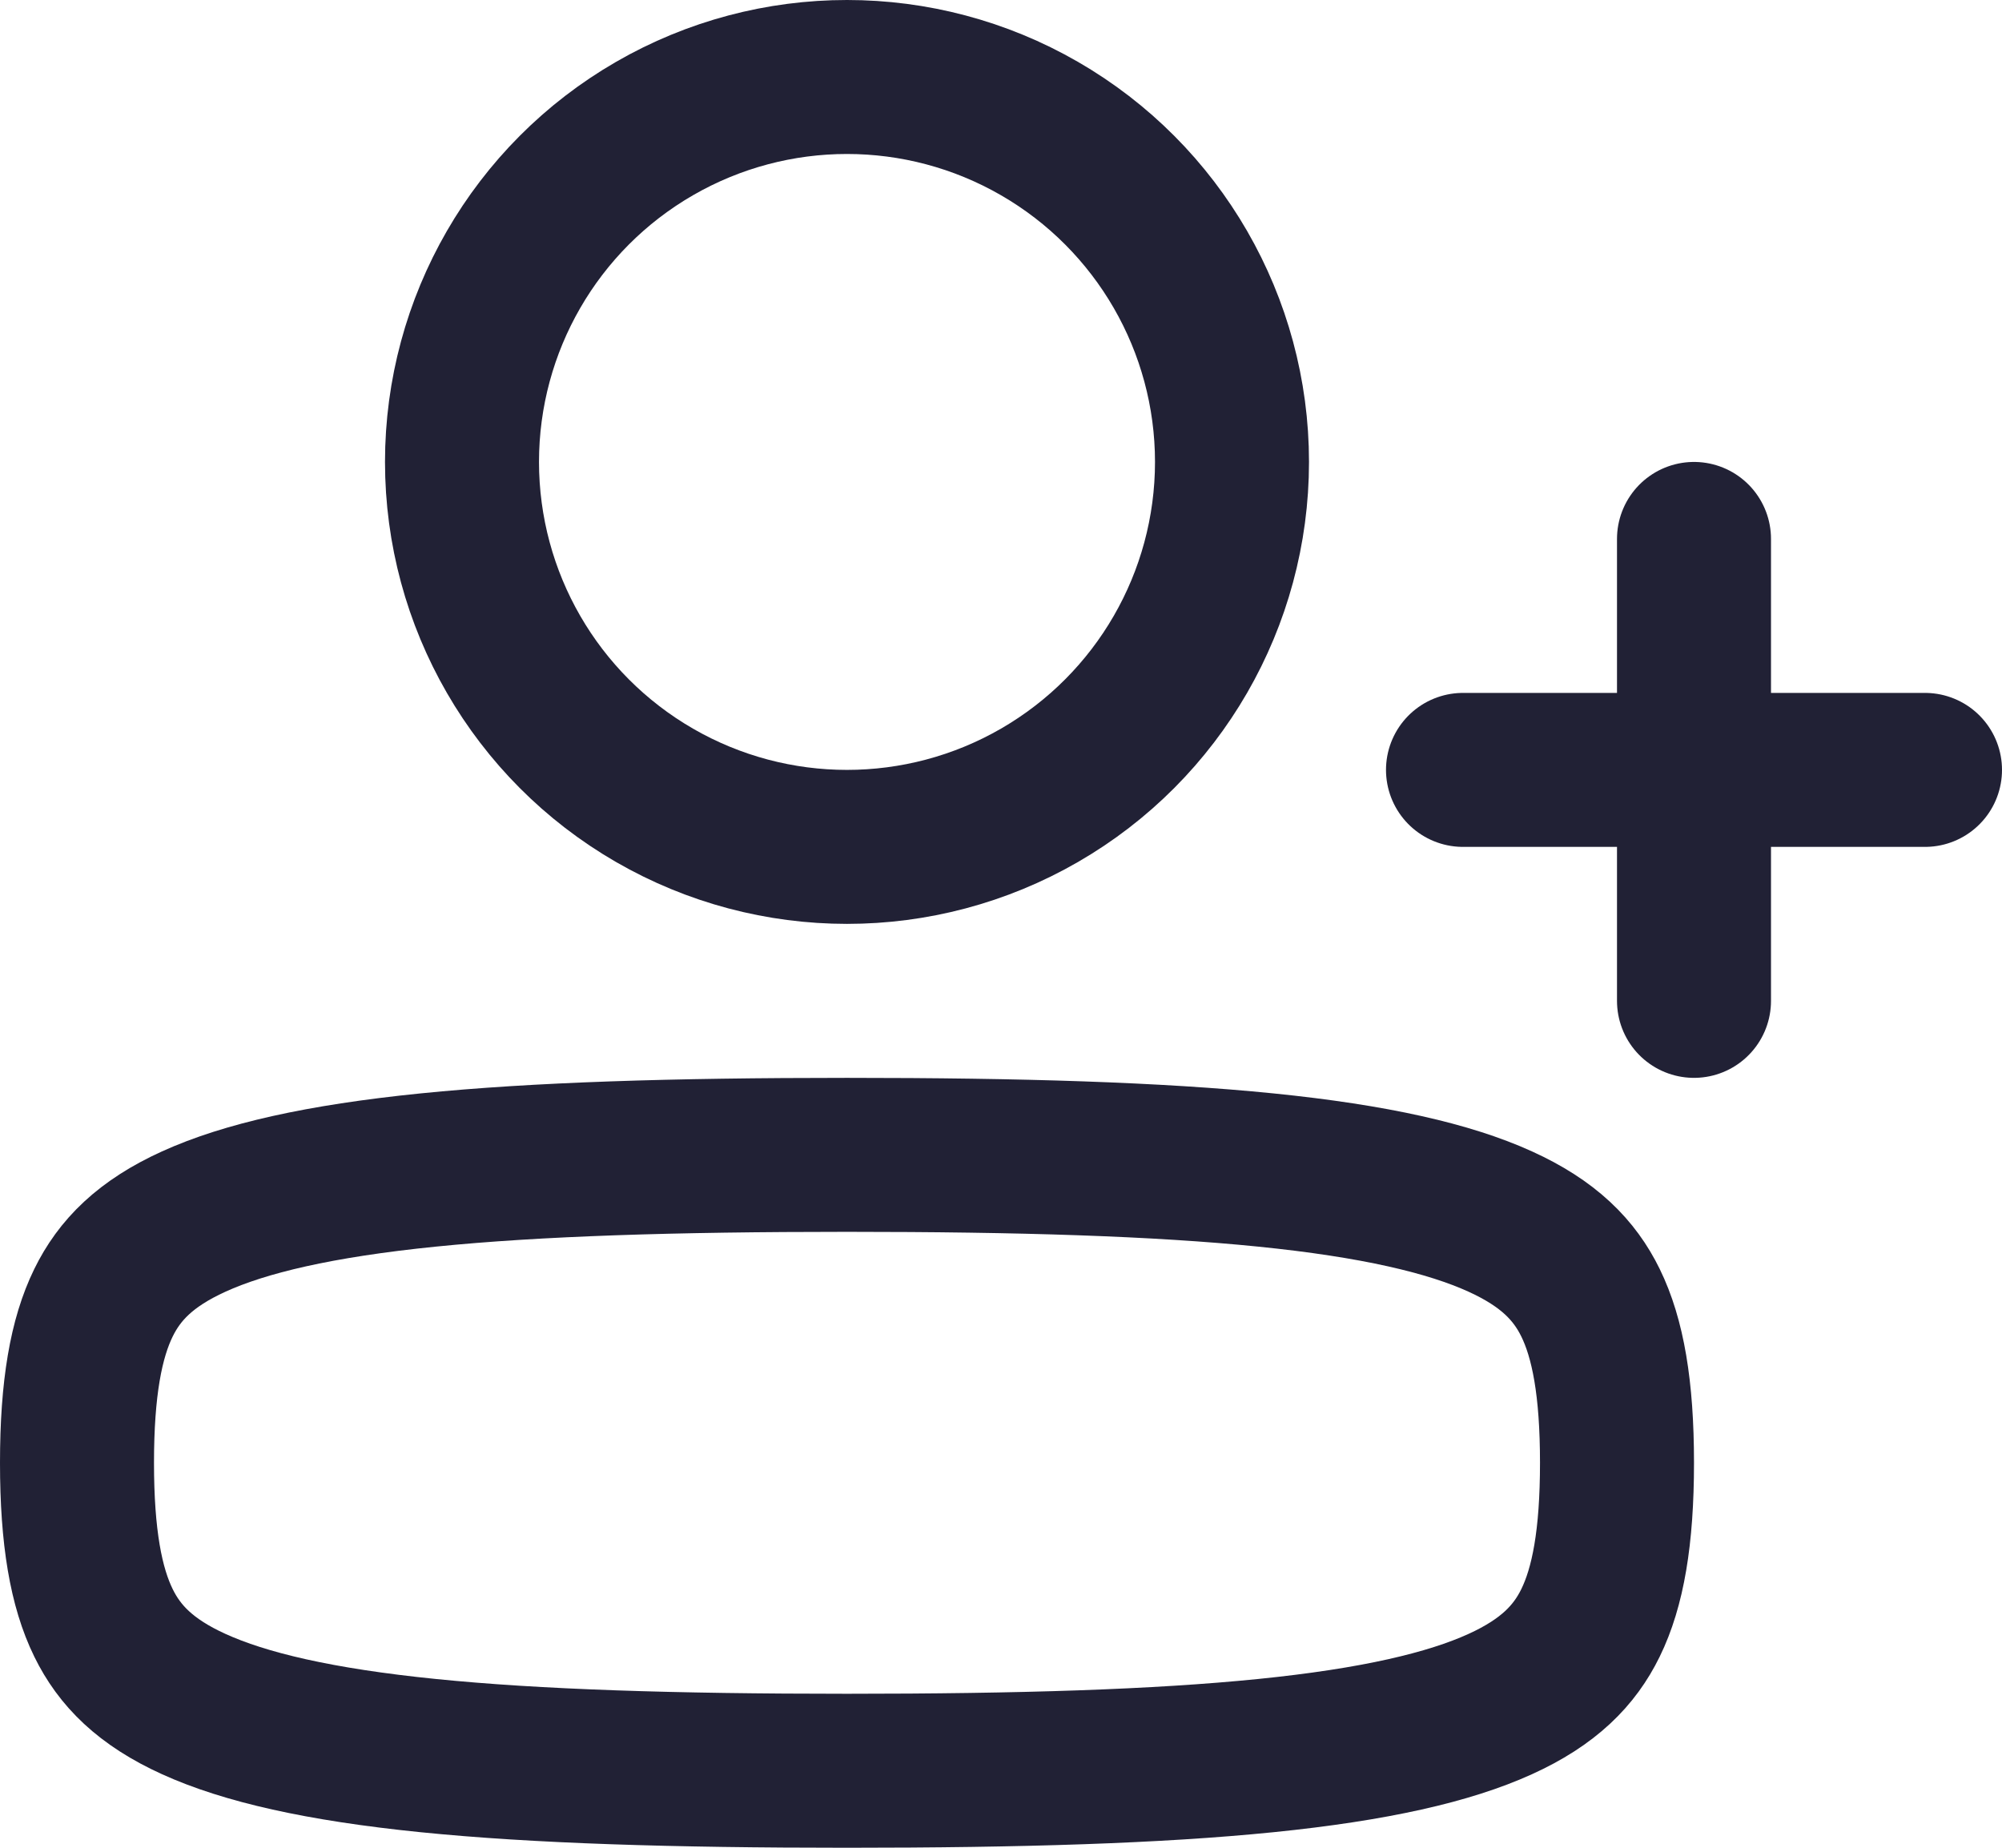 <svg width="26" height="24" viewBox="0 0 26 24" fill="none" xmlns="http://www.w3.org/2000/svg">
<path d="M11 23C13.255 23 15.034 22.945 16.439 22.803C17.854 22.66 18.821 22.435 19.483 22.134C20.113 21.848 20.449 21.502 20.656 21.079C20.882 20.618 21 19.969 21 19C21 18.031 20.882 17.382 20.656 16.921C20.449 16.498 20.113 16.152 19.483 15.866C18.821 15.565 17.854 15.34 16.439 15.197C15.034 15.055 13.255 15 11 15C8.745 15 6.966 15.055 5.561 15.197C4.146 15.34 3.179 15.565 2.517 15.866C1.887 16.152 1.551 16.498 1.344 16.921C1.118 17.382 1 18.031 1 19C1 19.969 1.118 20.618 1.344 21.079C1.551 21.502 1.887 21.848 2.517 22.134C3.179 22.435 4.146 22.66 5.561 22.803C6.966 22.945 8.745 23 11 23Z" stroke="#212135" stroke-width="2" stroke-linecap="round" stroke-linejoin="round"/>
<circle cx="6" cy="6" r="5" transform="matrix(-1 0 0 1 17 0)" stroke="#212135" stroke-width="2"/>
<path d="M22 7V10M22 13V10M22 10H25H19" stroke="#212135" stroke-width="2" stroke-linecap="round" stroke-linejoin="round"/>
</svg>
